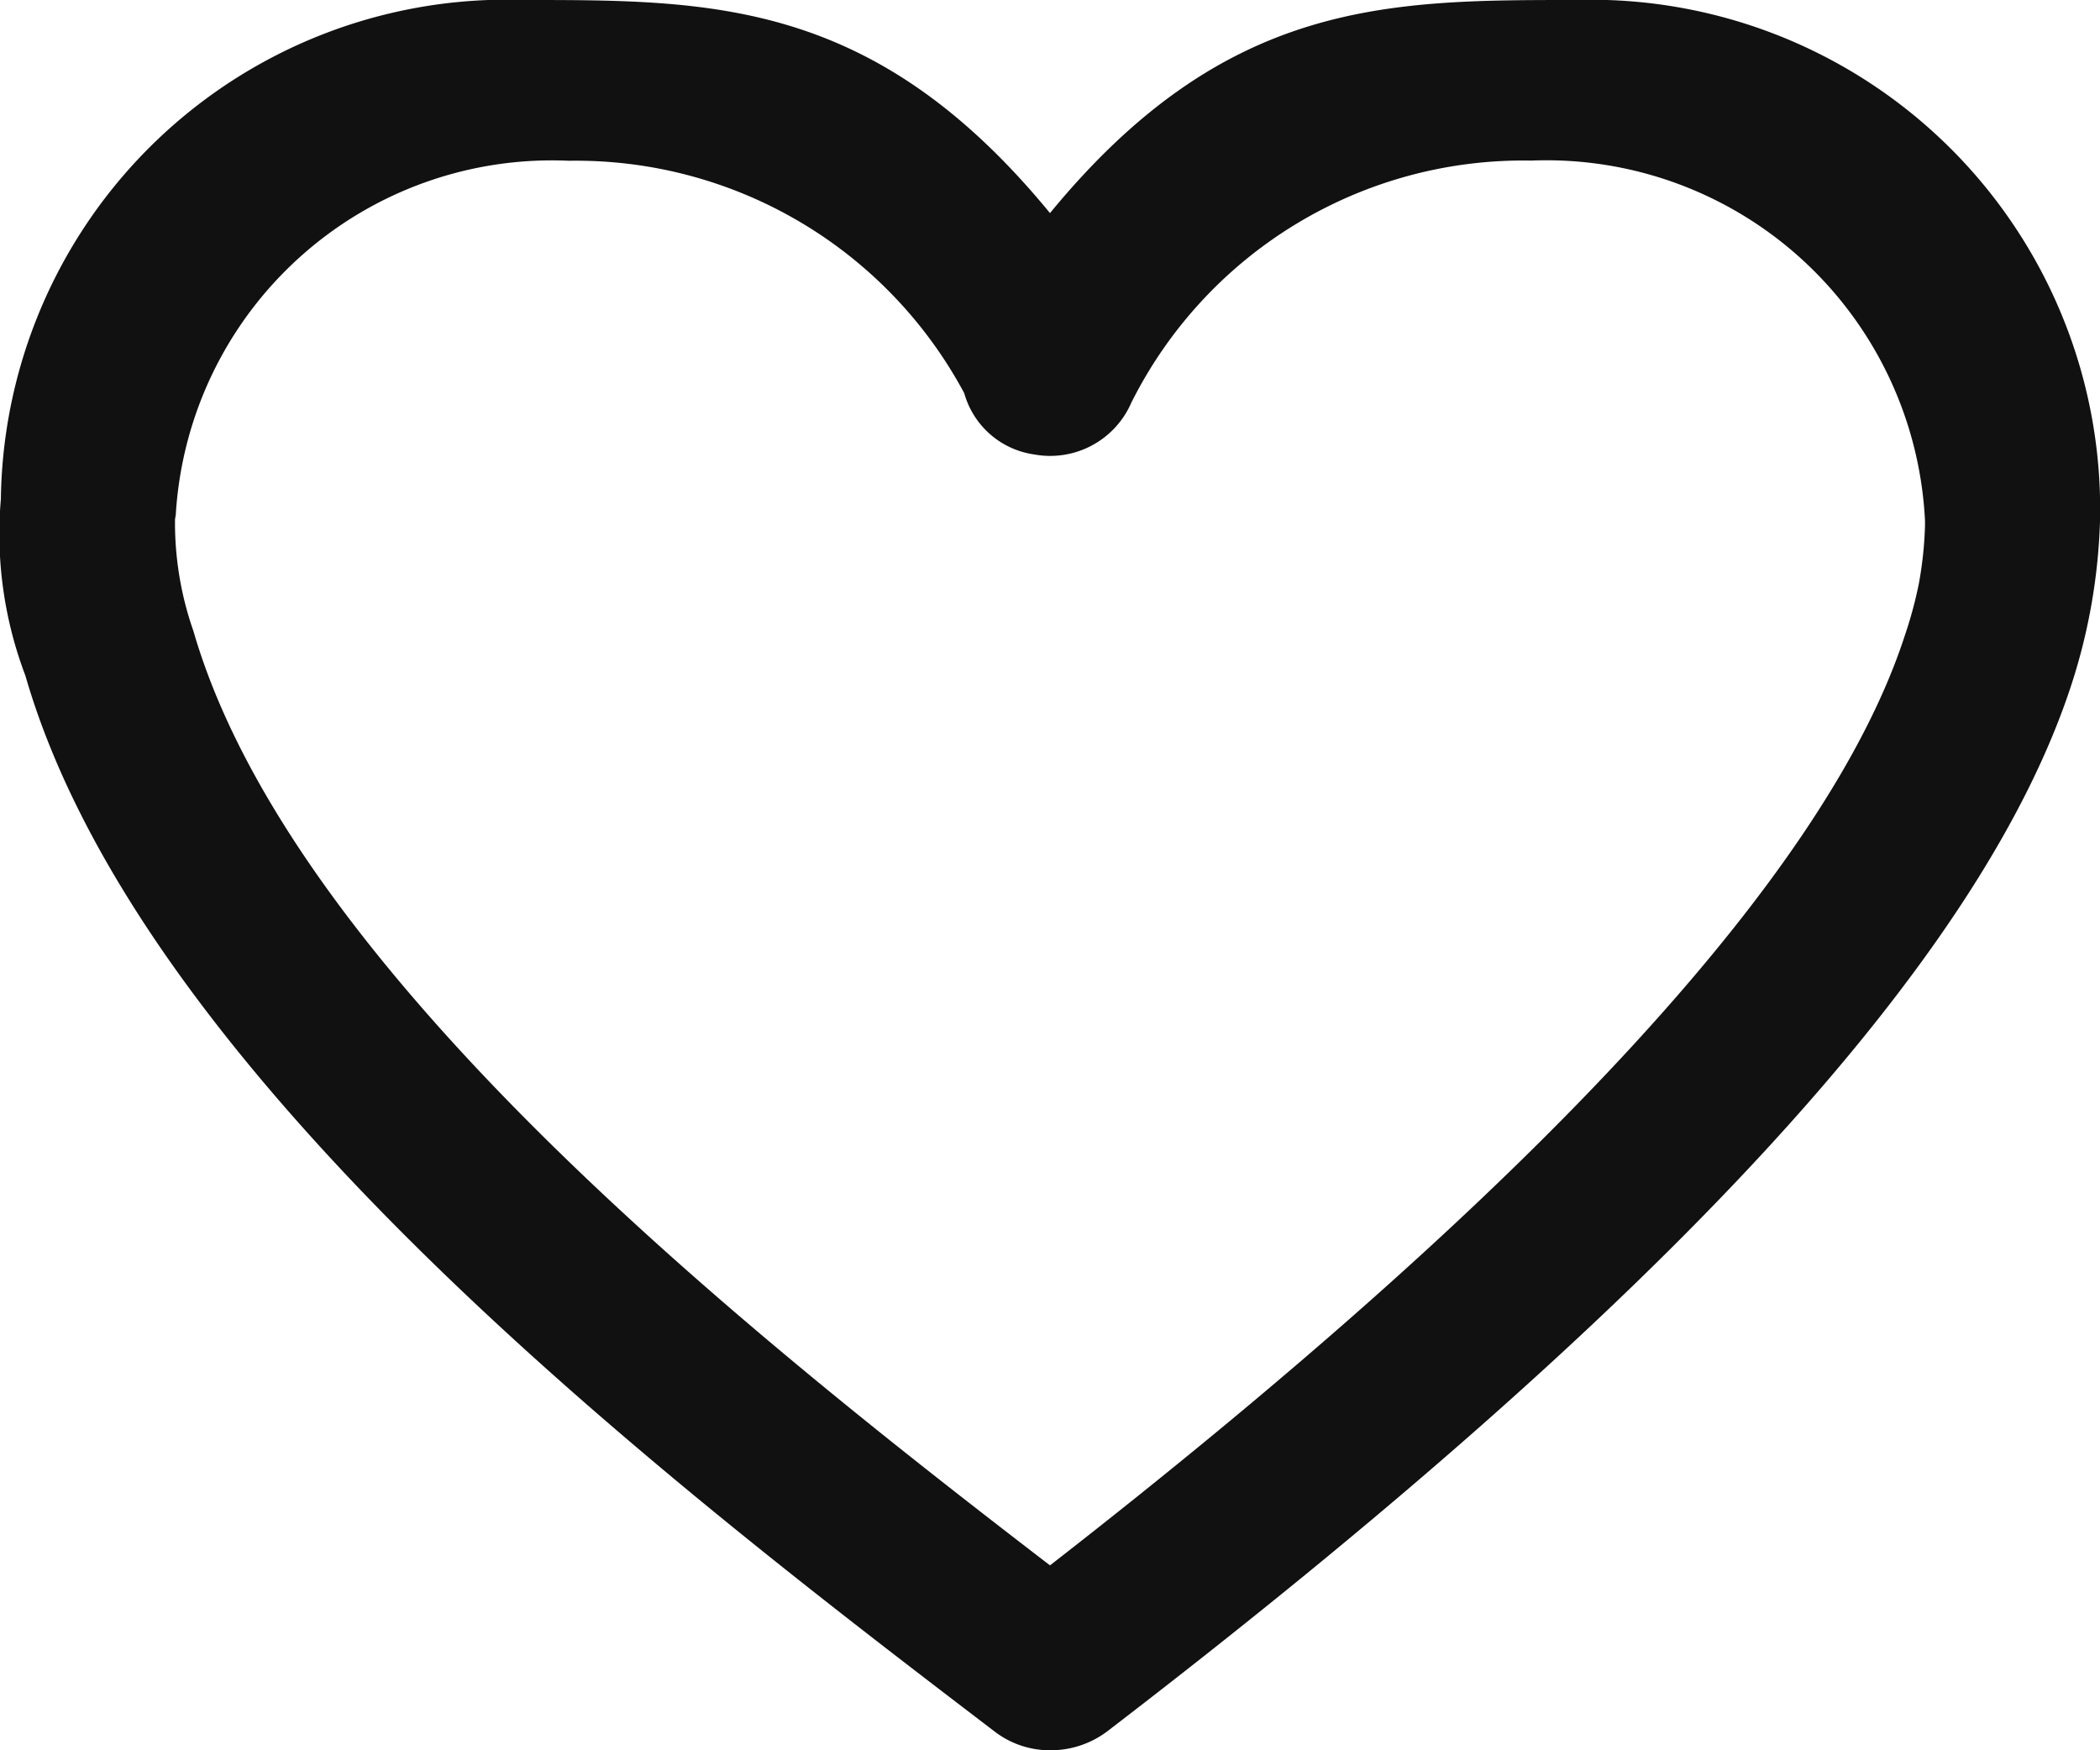 <svg xmlns="http://www.w3.org/2000/svg" width="24" height="20" viewBox="0 0 24 20">
<defs>
    <style>
      .cls-1 {
        fill: #111;
        fill-rule: evenodd;
      }
    </style>
  </defs>
  <path id="icon_favorite_active" class="cls-1" d="M1806,43.928h0Zm0,0.035v0Zm-11.35,13.824a1.076,1.076,0,0,1-.64.213,1.038,1.038,0,0,1-.64-0.212c-3.64-2.779-9.74-7.429-11.08-12.068a4.566,4.566,0,0,1-.28-2.018A5.782,5.782,0,0,1,1788,38c2.15,0,4,0,6,2.435C1796,38,1797.85,38,1800,38a5.819,5.819,0,0,1,6,5.958,6.683,6.683,0,0,1-.32,1.845C1804.66,48.961,1801.04,52.888,1794.65,57.787Zm4.85-17.952a5.009,5.009,0,0,0-4.57,2.765,1.011,1.011,0,0,1-1.11.593,0.972,0.972,0,0,1-.8-0.7,5.035,5.035,0,0,0-4.52-2.656,4.306,4.306,0,0,0-4.49,4.027c0,0.028-.01.056-0.01,0.083v0.047a3.738,3.738,0,0,0,.21,1.215c1.12,3.869,6.3,8,9.79,10.678,5.62-4.371,8.9-7.945,9.77-10.627a4.75,4.75,0,0,0,.16-0.592,4.372,4.372,0,0,0,.07-0.657V43.951A4.332,4.332,0,0,0,1799.5,39.835Z" transform="translate(-1782 -38)"/>
</svg>
